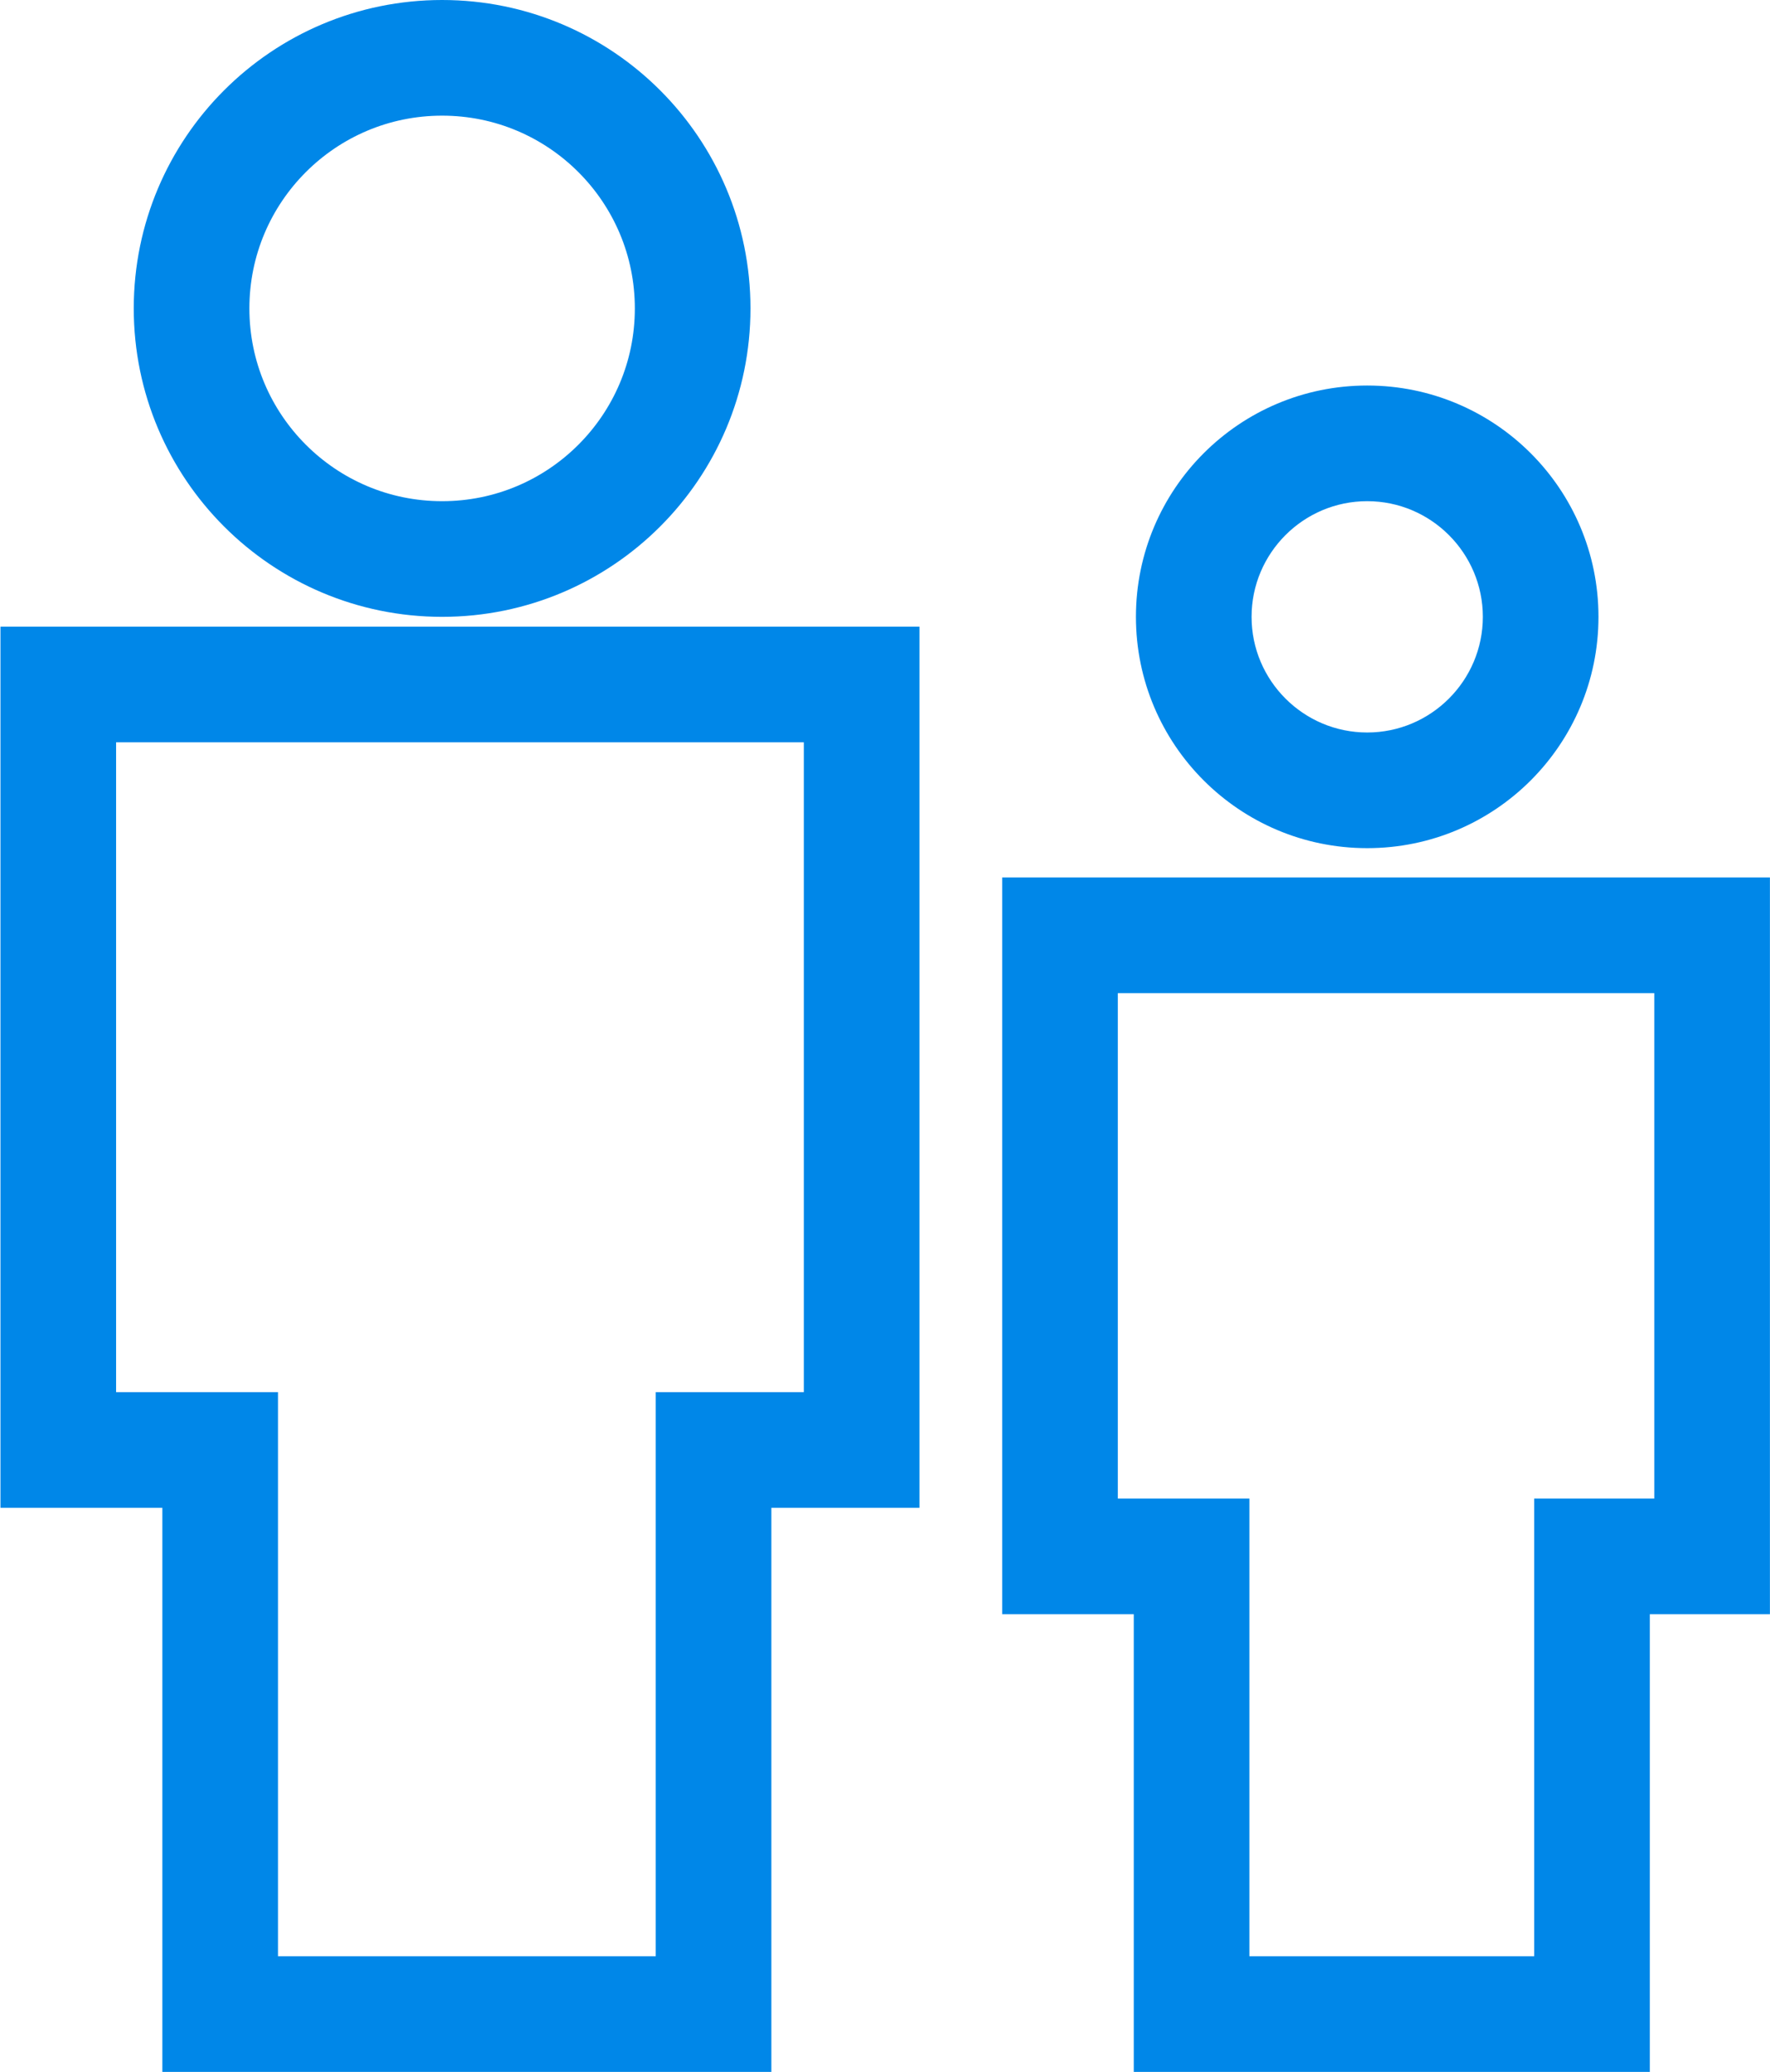 <svg xmlns="http://www.w3.org/2000/svg" width="22.96" height="26.871" viewBox="0 0 22.96 26.871">
  <g id="Group_454" data-name="Group 454" transform="translate(516.735 -3947)">
    <g id="Ellipse_88" data-name="Ellipse 88" transform="translate(-515 3947)" fill="none" stroke="#0087e8" stroke-width="1.5">
      <circle cx="4" cy="4" r="4" stroke="none"/>
      <circle cx="4" cy="4" r="3.25" fill="none"/>
    </g>
    <g id="Path_1501" data-name="Path 1501" transform="translate(-502 3952)" fill="none">
      <path d="M3,0A3,3,0,1,1,0,3,3,3,0,0,1,3,0Z" stroke="none"/>
      <path d="M 3 1.5 C 2.173 1.5 1.5 2.173 1.5 3 C 1.5 3.827 2.173 4.5 3 4.5 C 3.827 4.5 4.5 3.827 4.5 3 C 4.5 2.173 3.827 1.5 3 1.5 M 3 0 C 4.657 0 6 1.343 6 3 C 6 4.657 4.657 6 3 6 C 1.343 6 0 4.657 0 3 C 0 1.343 1.343 0 3 0 Z" stroke="none" fill="#0087e8"/>
    </g>
    <path id="Path_1499" data-name="Path 1499" d="M-512.613,3956.877h9.055v9.928h-1.921v7.316h-6.4v-7.316h-2.1v-9.928Z" transform="translate(-2 -1)" fill="none" stroke="#0087e8" stroke-width="1.5"/>
    <path id="Path_1500" data-name="Path 1500" d="M-512.872,3956.877h7.346v8.055h-1.558v5.936h-5.194v-5.936h-1.707v-8.055Z" transform="translate(11 2.253)" fill="none" stroke="#0087e8" stroke-width="1.5"/>
  </g>
</svg>

